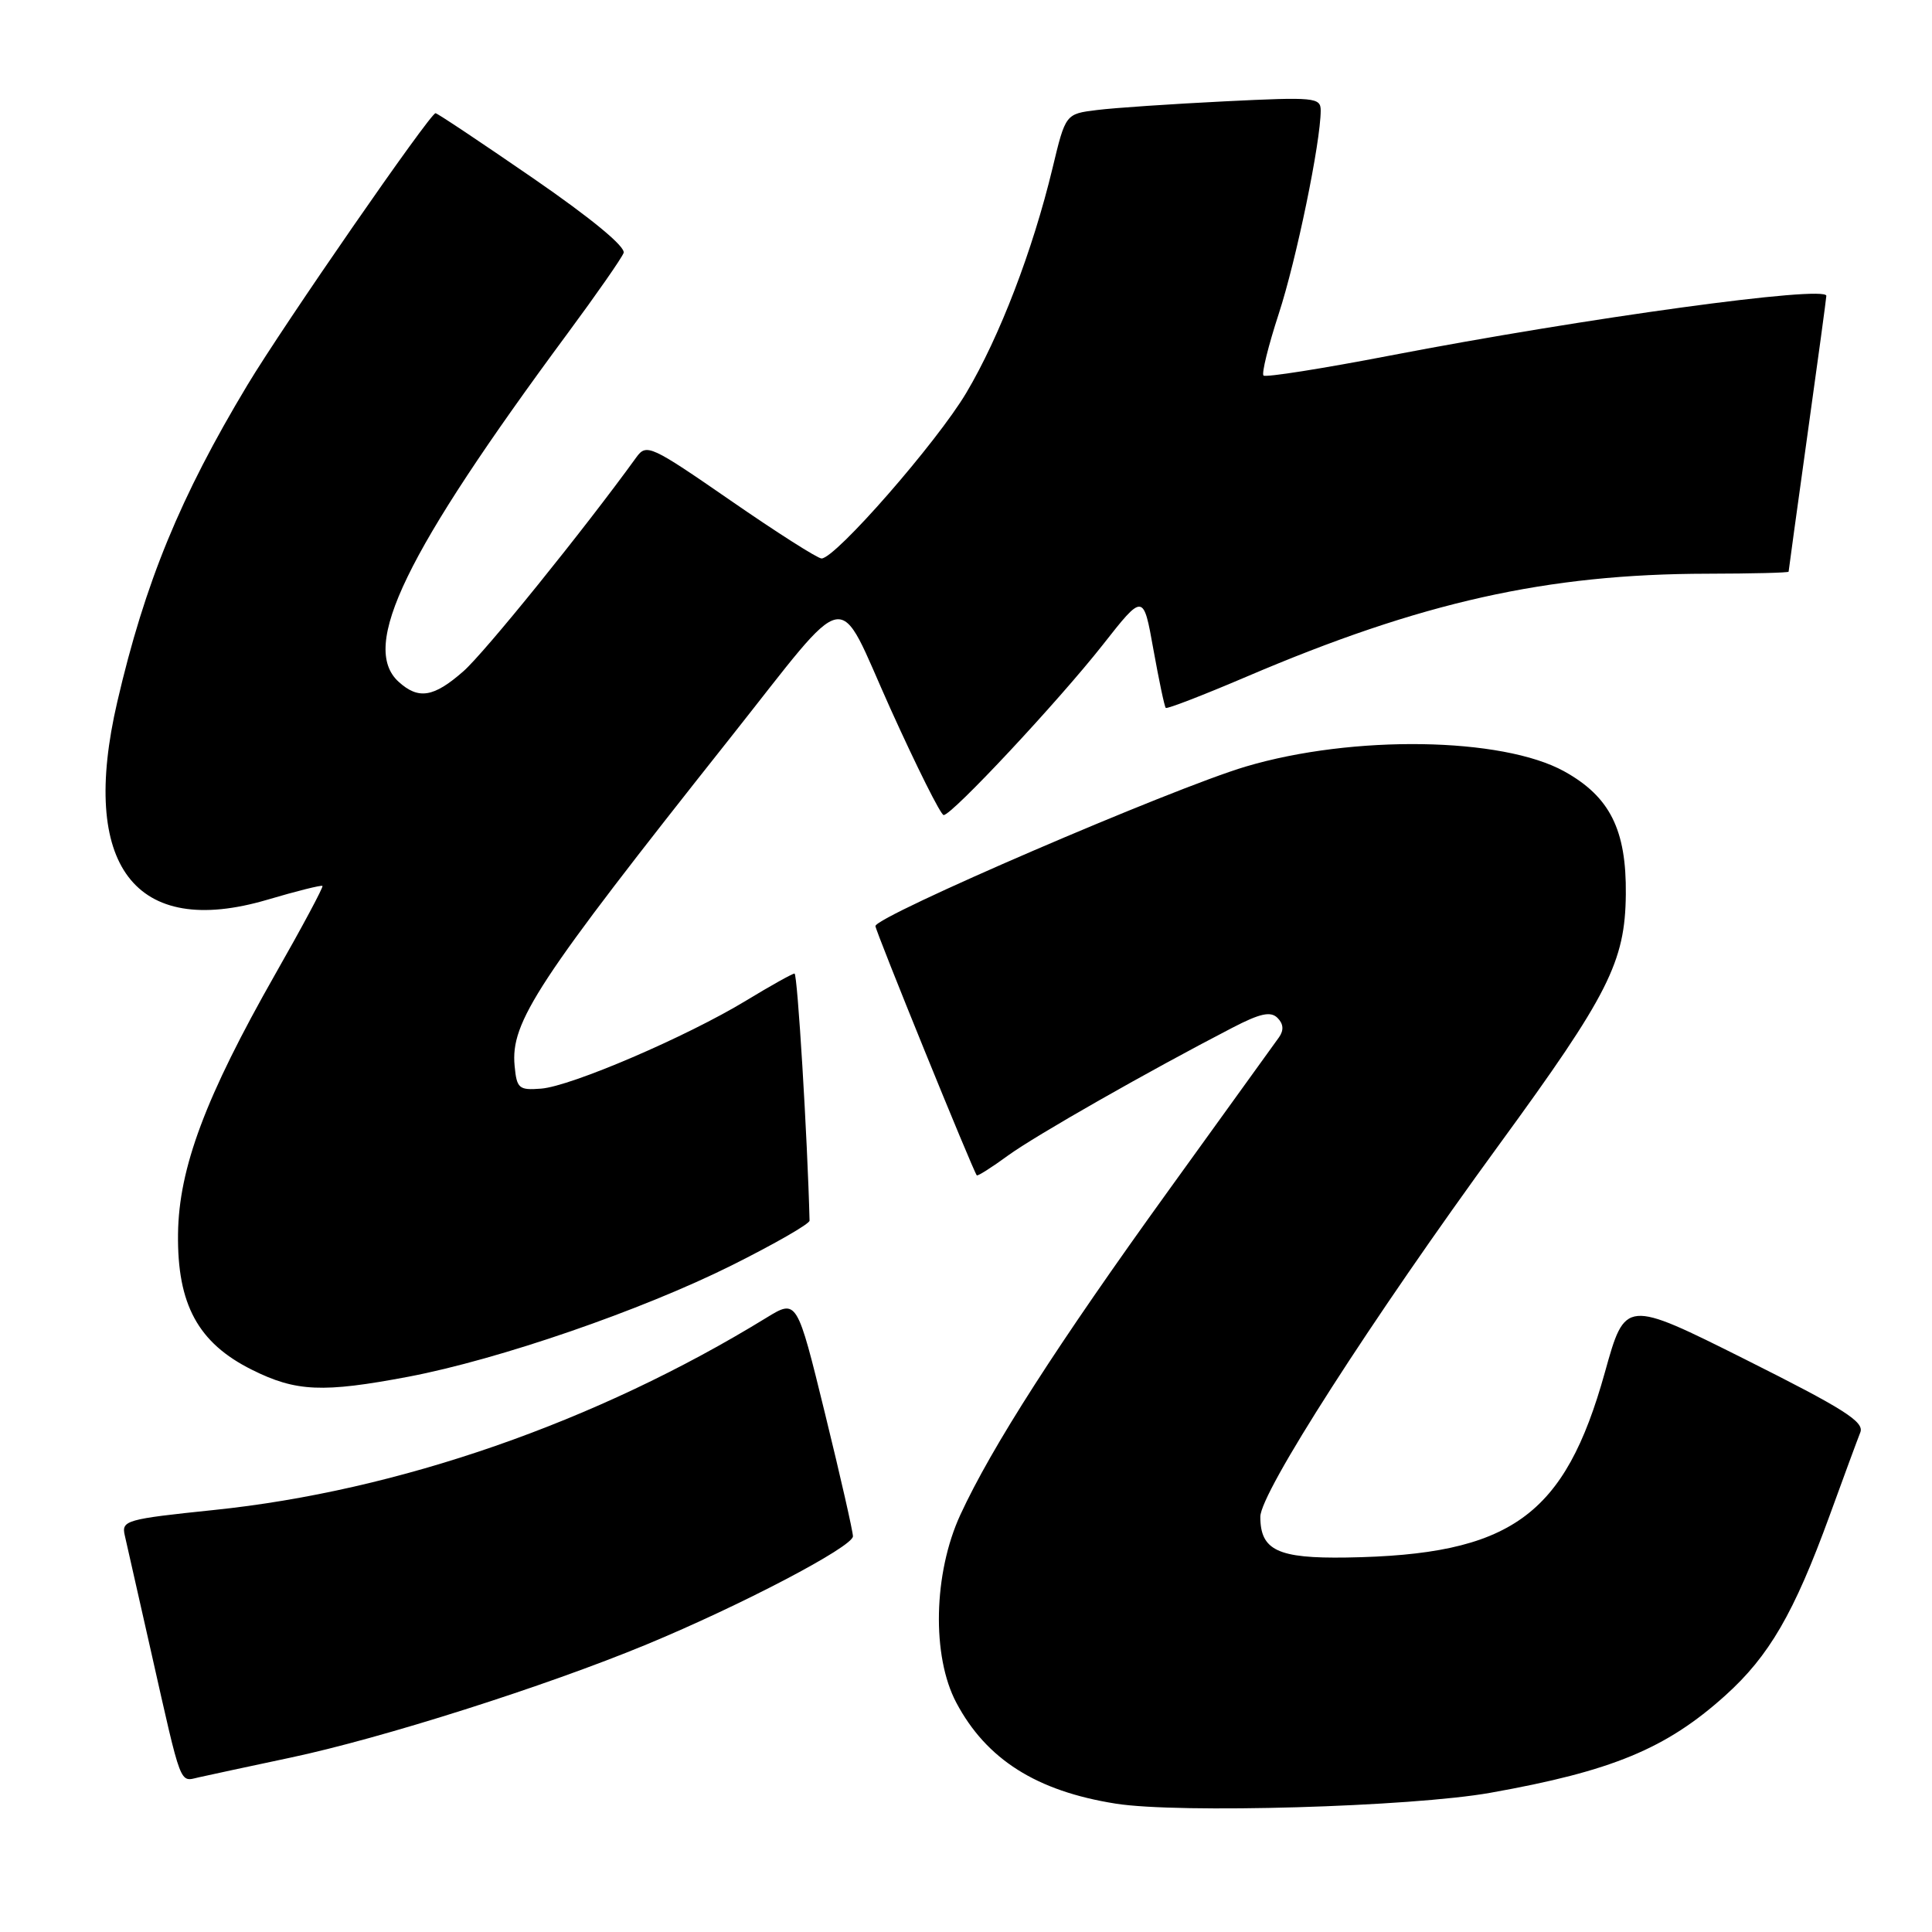 <?xml version="1.0" encoding="UTF-8" standalone="no"?>
<!DOCTYPE svg PUBLIC "-//W3C//DTD SVG 1.1//EN" "http://www.w3.org/Graphics/SVG/1.1/DTD/svg11.dtd" >
<svg xmlns="http://www.w3.org/2000/svg" xmlns:xlink="http://www.w3.org/1999/xlink" version="1.1" viewBox="0 0 256 256">
 <g >
 <path fill="currentColor"
d=" M 197.50 237.55 C 213.60 234.68 220.76 231.72 228.59 224.68 C 234.42 219.44 237.72 213.75 242.42 200.86 C 244.29 195.71 246.13 190.73 246.50 189.80 C 247.06 188.40 244.33 186.68 231.26 180.13 C 215.35 172.17 215.35 172.17 212.66 181.83 C 207.33 200.94 200.21 206.04 178.41 206.38 C 169.31 206.52 167.00 205.42 167.00 200.98 C 167.00 197.79 181.67 174.94 198.66 151.65 C 213.15 131.80 215.34 127.46 215.43 118.50 C 215.52 109.95 213.32 105.56 207.27 102.21 C 199.05 97.66 179.26 97.36 165.08 101.57 C 155.33 104.46 116.00 121.41 116.00 122.71 C 116.00 123.35 128.95 155.20 129.43 155.74 C 129.55 155.87 131.41 154.69 133.57 153.11 C 137.23 150.45 152.19 141.93 163.30 136.18 C 166.98 134.27 168.37 133.97 169.28 134.88 C 170.07 135.67 170.13 136.51 169.48 137.44 C 168.94 138.20 162.38 147.30 154.90 157.66 C 140.10 178.17 131.41 191.71 127.25 200.72 C 123.68 208.47 123.44 219.45 126.72 225.62 C 130.70 233.12 137.34 237.33 147.83 238.99 C 156.16 240.32 187.02 239.42 197.50 237.55 Z  M 38.47 232.90 C 50.58 230.34 72.27 223.45 85.65 217.91 C 98.21 212.71 112.99 204.96 113.02 203.57 C 113.03 202.98 111.37 195.67 109.32 187.31 C 105.60 172.13 105.60 172.13 101.55 174.61 C 79.05 188.43 52.76 197.57 28.28 200.09 C 16.71 201.29 16.08 201.47 16.53 203.43 C 16.79 204.57 18.37 211.57 20.05 219.00 C 24.11 237.01 23.76 236.09 26.32 235.51 C 27.52 235.24 32.99 234.06 38.47 232.90 Z  M 54.13 182.42 C 66.11 180.14 84.98 173.64 96.97 167.66 C 102.65 164.82 107.29 162.16 107.27 161.74 C 107.00 150.87 105.67 129.00 105.28 129.00 C 105.00 129.00 102.11 130.61 98.87 132.58 C 91.00 137.36 75.66 143.95 71.69 144.25 C 68.76 144.48 68.47 144.23 68.19 141.24 C 67.63 135.44 71.12 130.11 96.70 97.85 C 113.01 77.28 110.69 77.71 117.97 93.87 C 121.48 101.64 124.66 108.00 125.04 108.00 C 126.15 108.00 140.22 92.94 146.11 85.46 C 151.50 78.60 151.50 78.60 152.83 86.05 C 153.57 90.15 154.30 93.64 154.47 93.80 C 154.64 93.97 159.44 92.11 165.16 89.67 C 188.33 79.77 204.97 76.05 226.25 76.02 C 232.16 76.01 237.00 75.89 237.00 75.75 C 237.00 75.61 238.13 67.44 239.50 57.59 C 240.88 47.74 242.00 39.46 242.00 39.20 C 242.00 37.76 210.16 42.12 184.21 47.11 C 175.25 48.84 167.70 50.03 167.42 49.76 C 167.15 49.49 168.06 45.81 169.44 41.58 C 171.78 34.42 174.99 18.86 175.00 14.65 C 175.00 12.91 174.22 12.84 162.25 13.43 C 155.24 13.78 147.63 14.29 145.35 14.58 C 141.19 15.09 141.19 15.09 139.46 22.30 C 136.84 33.19 132.45 44.63 128.04 52.05 C 124.14 58.62 110.70 74.00 108.86 74.00 C 108.34 74.00 102.92 70.55 96.82 66.33 C 86.24 59.02 85.66 58.75 84.33 60.58 C 77.44 70.11 64.20 86.50 61.40 88.95 C 57.47 92.40 55.46 92.73 52.83 90.35 C 47.66 85.67 53.65 73.33 75.22 44.16 C 79.02 39.02 82.36 34.23 82.63 33.52 C 82.94 32.72 78.38 28.95 70.63 23.61 C 63.76 18.88 57.95 15.00 57.71 15.00 C 56.99 15.00 37.57 43.05 32.79 51.01 C 23.88 65.83 19.21 77.18 15.54 93.00 C 10.50 114.68 17.86 124.39 35.42 119.22 C 39.30 118.07 42.59 117.25 42.73 117.39 C 42.87 117.53 40.06 122.79 36.48 129.07 C 27.23 145.34 23.69 154.78 23.59 163.50 C 23.47 172.84 26.25 177.95 33.38 181.50 C 39.23 184.42 42.76 184.57 54.13 182.42 Z "/>
</g>
</svg>